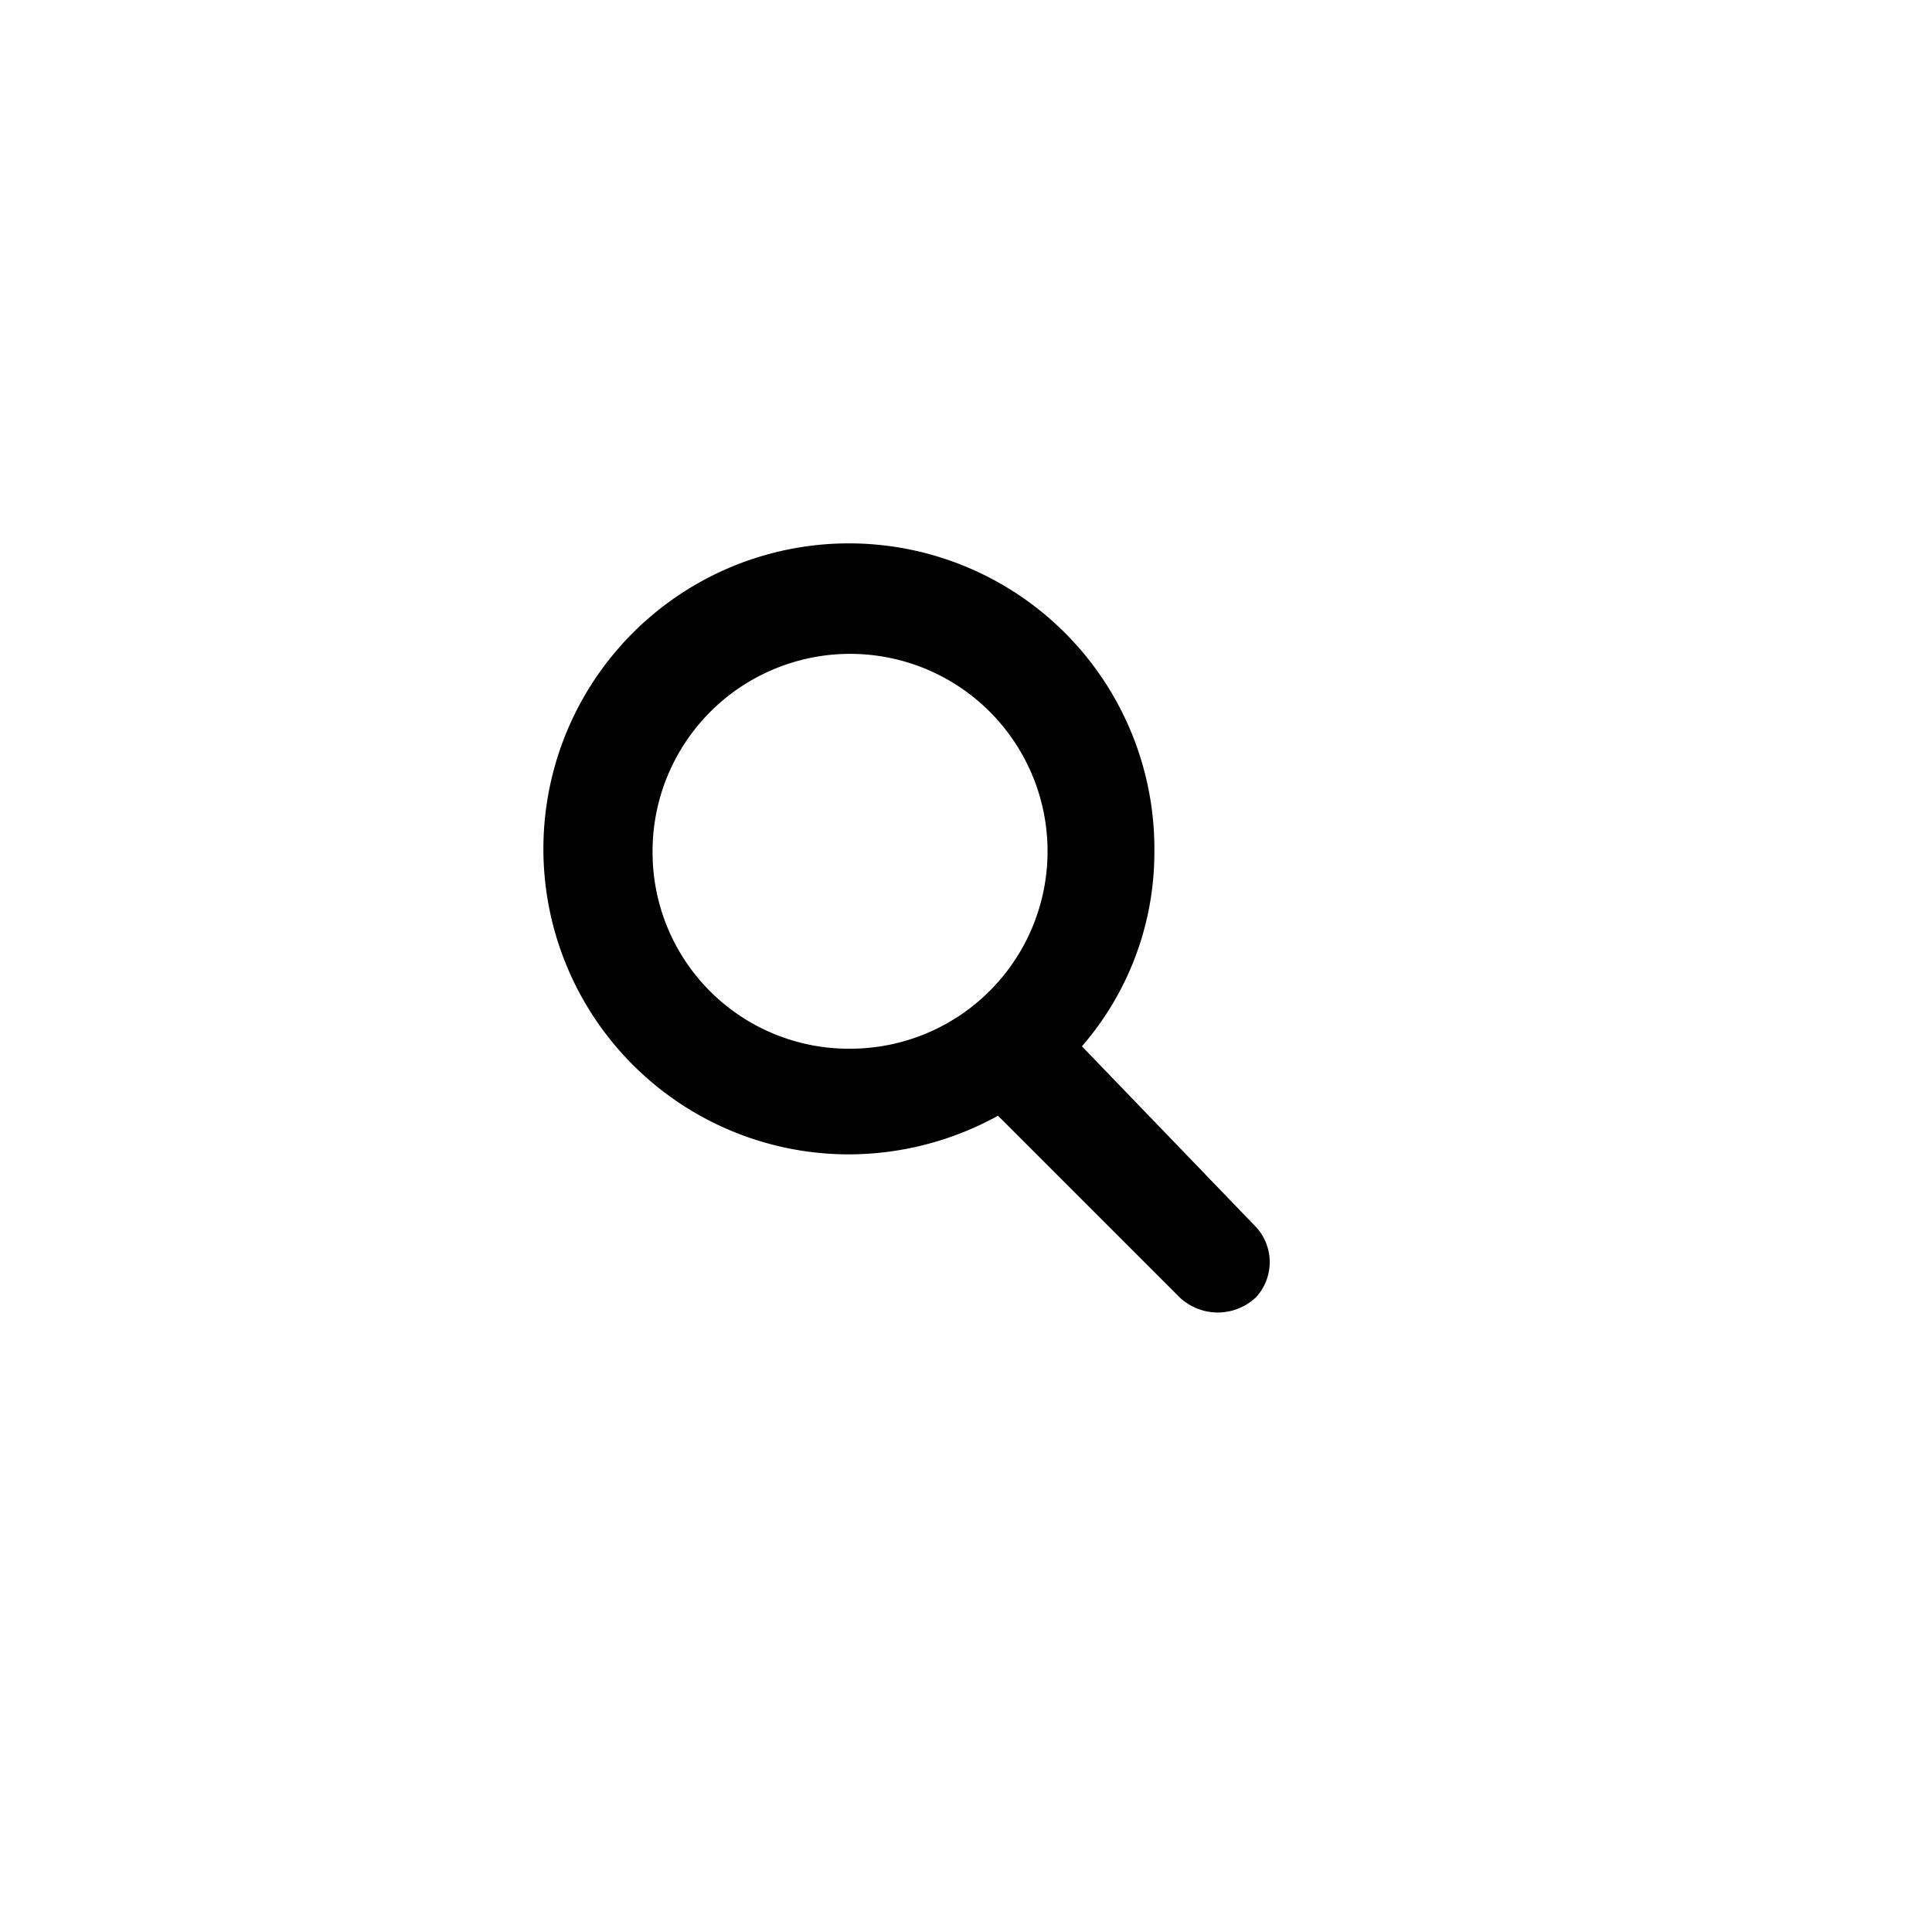 <svg  class="hidden" preserveAspectRatio="xMidYMin" xmlns="http://www.w3.org/2000/svg" viewBox="0 0 32 32" id="search">
    <path d="m17.92 17.33 2.89 3a.86.86 0 0 1 0 1.15.92.92 0 0 1-1.28 0l-3-3a5.13 5.13 0 0 1-2.47.64 5.06 5.06 0 1 1 5.06-5 4.9 4.9 0 0 1-1.2 3.21Zm-5.131-6.234a3.27 3.27 0 0 0-1.98 3.064 3.25 3.25 0 0 0 3.26 3.21 3.27 3.27 0 1 0-1.28-6.274Z"></path>
</svg>
